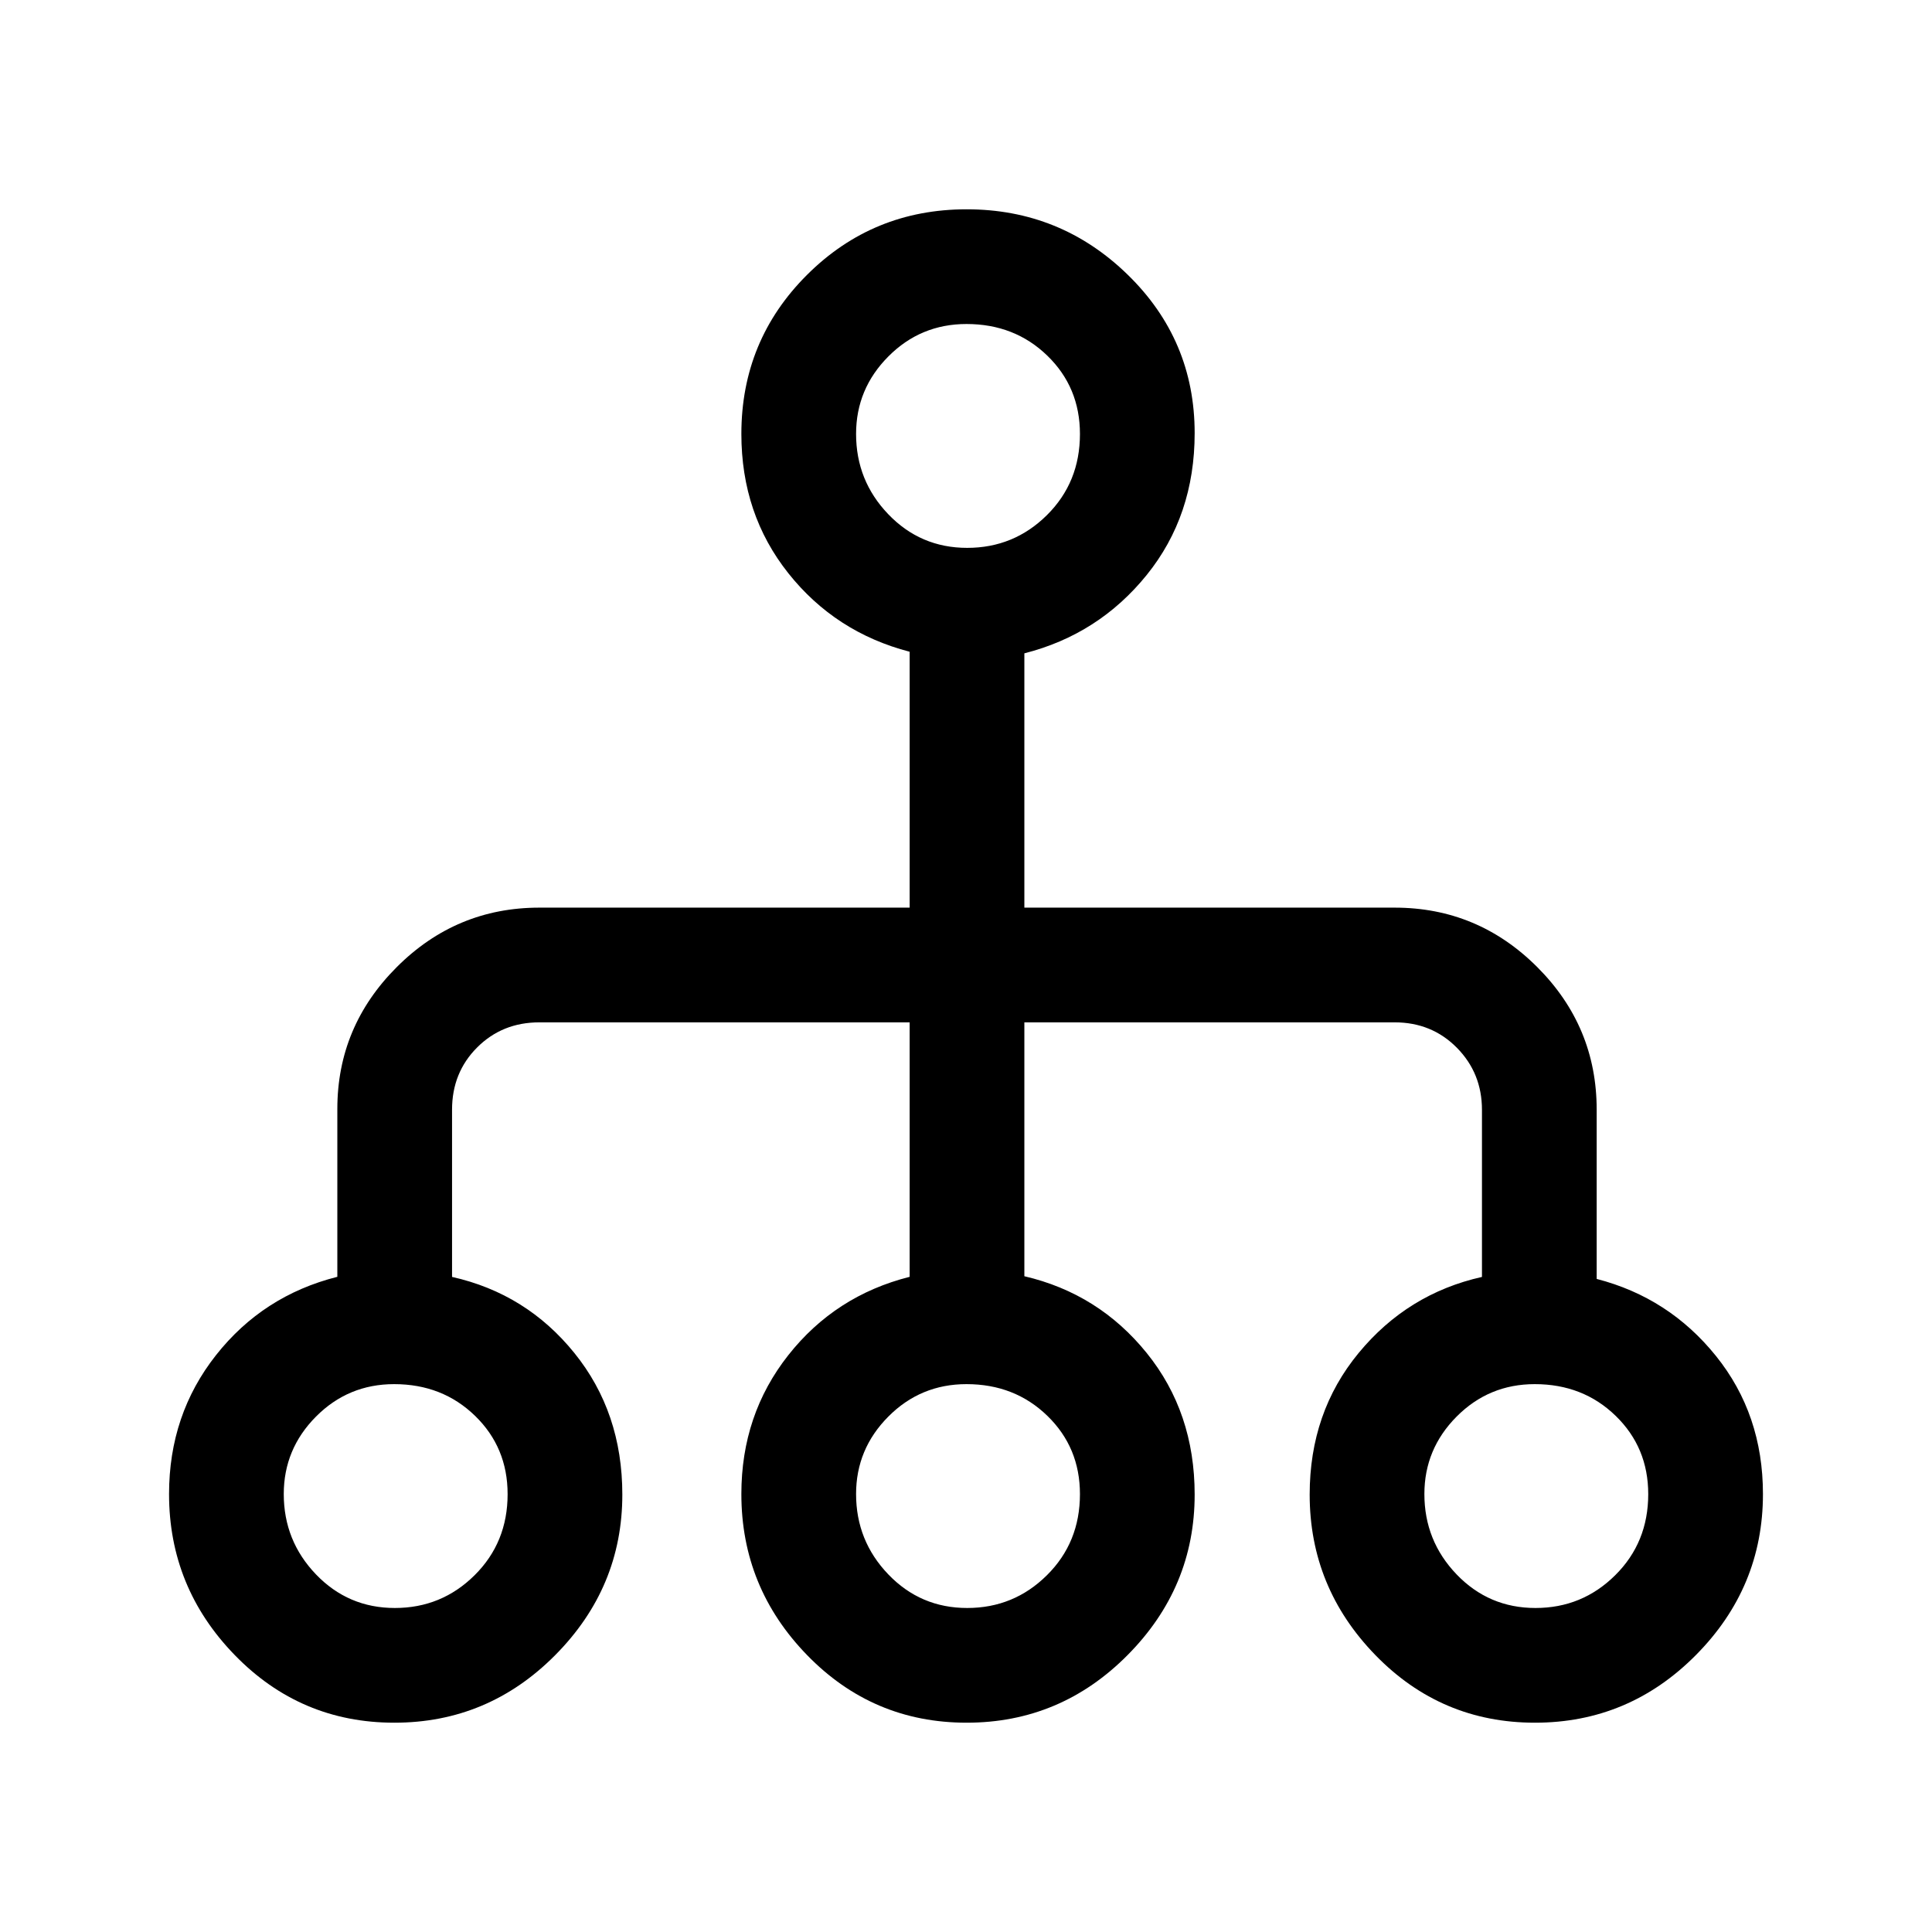 <svg xmlns="http://www.w3.org/2000/svg" height="20" viewBox="0 -960 960 960" width="20"><path d="M195.94-104q-46.64 0-79.29-33.6Q84-171.19 84-217.62q0-39.47 23.35-69.04 23.34-29.57 60.27-38.9v-83.42q0-40.95 29.53-70.48Q226.69-509 268-509h184v-127.15q-36.92-9.62-60.27-39-23.35-29.37-23.35-69.23 0-46.51 32.65-79.07Q433.68-856 480.32-856q46.64 0 79.97 32.44t33.33 78.78q0 41.01-23.85 70.51-23.85 29.5-60.77 38.91V-509h184q41.31 0 70.85 29.54 29.53 29.53 29.53 70.84v84.11q35.93 9.28 59.27 38.28 23.35 29 23.35 68.61 0 46.43-33.33 80.02-33.32 33.6-79.96 33.6-46.64 0-79.29-33.6-32.65-33.59-32.65-79.76 0-40.87 24.35-70.37 24.34-29.5 61.26-37.77v-83.02q0-18.23-12.47-30.86Q711.44-452 693-452H509v126.15q36.92 8.62 60.77 38.12t23.85 70.37q0 46.17-33.33 79.76-33.33 33.6-79.97 33.6t-79.29-33.6q-32.65-33.59-32.65-80.02 0-39.47 23.35-69.04 23.35-29.57 60.27-38.89V-452H268q-18.44 0-30.91 12.47-12.47 12.48-12.47 30.91v83.11q36.92 8.28 60.76 37.78 23.85 29.5 23.85 70.37 0 46.17-33.33 79.76-33.32 33.6-79.96 33.6Zm.27-57q23.19 0 39.61-16.27 16.41-16.26 16.41-40.3 0-23.2-16.2-38.93-16.21-15.73-40.17-15.73-22.8 0-38.83 16.11Q141-240 141-217.62q0 23.24 16.01 39.93Q173.03-161 196.21-161Zm284.39 0q23.18 0 39.6-16.27 16.42-16.26 16.42-40.3 0-23.2-16.21-38.93t-40.16-15.73q-22.8 0-38.83 16.11-16.04 16.12-16.04 38.5 0 23.24 16.02 39.93Q457.41-161 480.6-161Zm282.38 0q23.19 0 39.6-16.27Q819-193.53 819-217.57q0-23.2-16.21-38.93-16.2-15.73-40.16-15.73-22.8 0-38.83 16.11-16.03 16.12-16.03 38.5 0 23.24 16.01 39.93Q739.8-161 762.98-161ZM480.6-687.77q23.18 0 39.6-16.26 16.42-16.27 16.42-40.31 0-23.2-16.21-38.93T480.25-799q-22.8 0-38.83 16.12-16.04 16.11-16.04 38.5 0 23.23 16.02 39.92 16.01 16.69 39.2 16.69Z"/></svg>